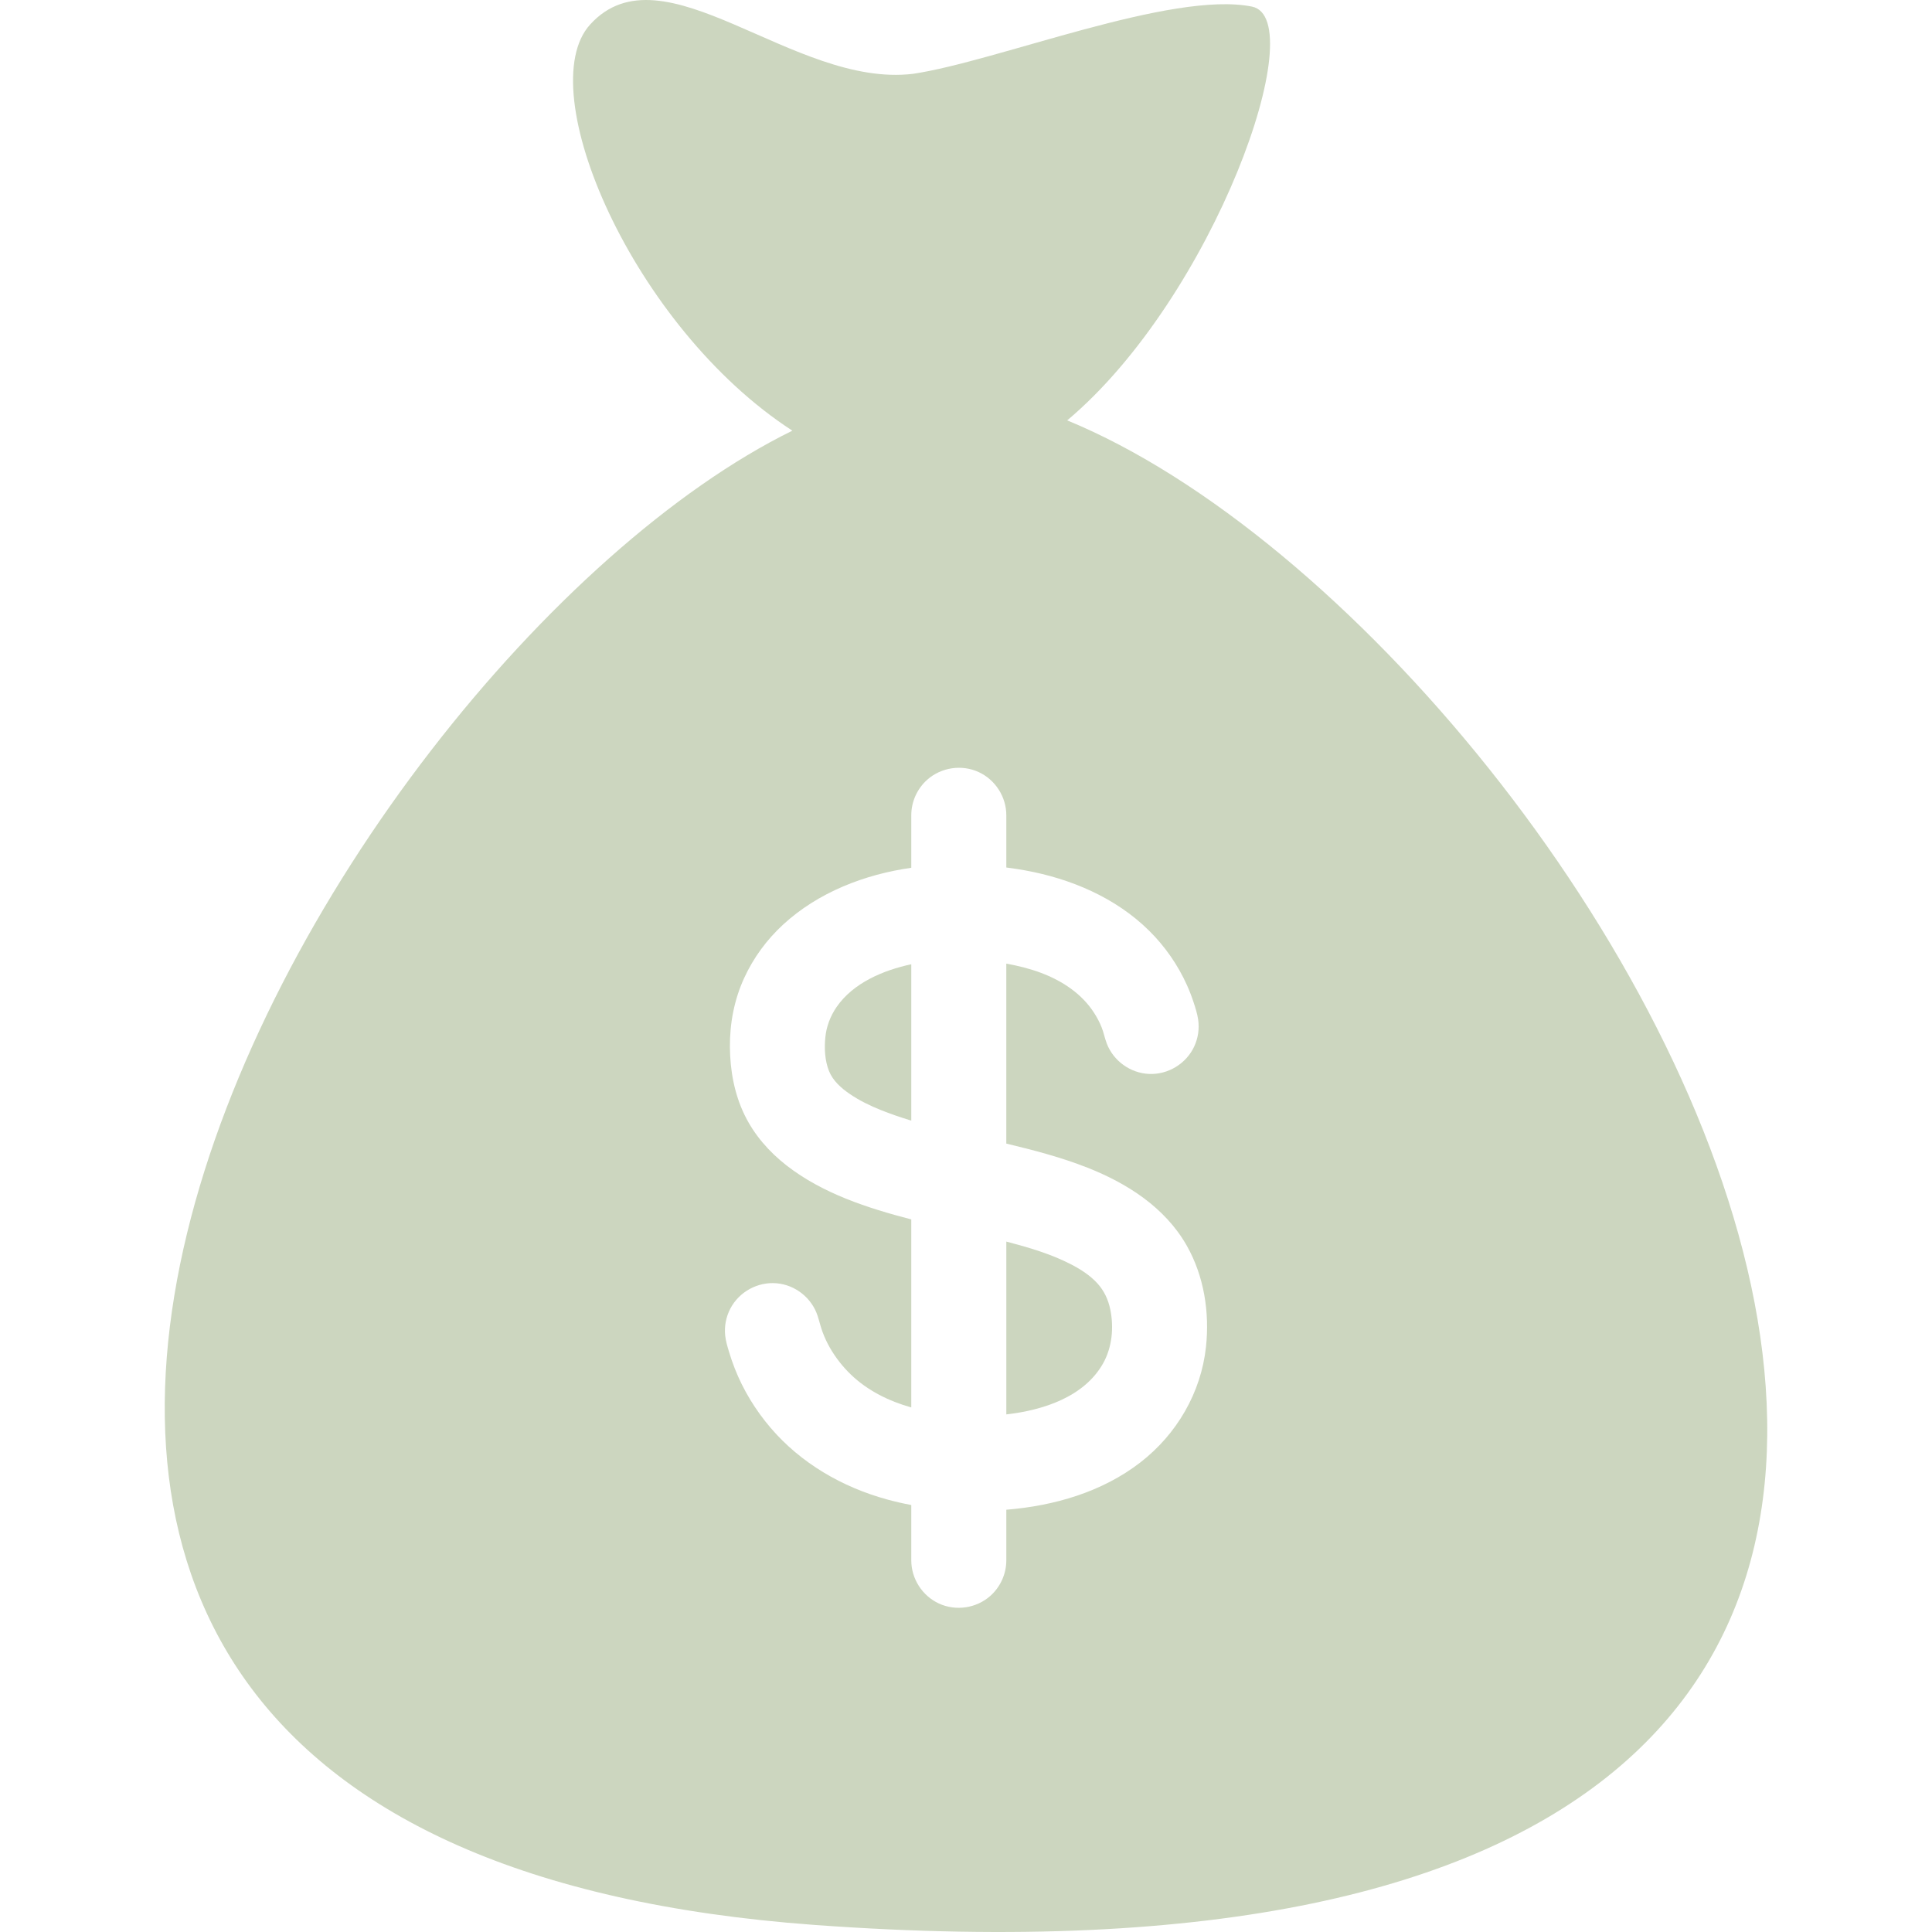 <?xml version="1.0" encoding="iso-8859-1"?>
<!-- Generator: Adobe Illustrator 16.0.0, SVG Export Plug-In . SVG Version: 6.00 Build 0)  -->
<!DOCTYPE svg PUBLIC "-//W3C//DTD SVG 1.1//EN" "http://www.w3.org/Graphics/SVG/1.1/DTD/svg11.dtd">
<svg xmlns="http://www.w3.org/2000/svg" xmlns:xlink="http://www.w3.org/1999/xlink" version="1.1" id="Capa_1" x="0px" y="0px" width="512px" height="512px" viewBox="0 0 424.98 424.98" style="enable-background:new 0 0 424.98 424.98;" xml:space="preserve">
<g>
	<g>
		<g>
			<path d="M241.395,282.304c-1.587-1.738-3.595-3.038-5.67-4.121c-4.518-2.356-9.459-3.785-14.365-5.075v38.016     c7.963-0.9,17.105-3.79,21.286-11.224l0,0c1.996-3.551,2.393-7.914,1.58-11.867C243.785,285.891,242.874,283.925,241.395,282.304     z" fill="#ccd6bf"/>
		</g>
		<g>
			<path d="M242.604,299.973c0.016-0.027,0.025-0.044,0.042-0.073l0,0C242.632,299.924,242.618,299.948,242.604,299.973z" fill="#ccd6bf"/>
		</g>
		<g>
			<path d="M184.009,221.532c-1.369,1.999-2.228,4.27-2.465,6.684c-0.237,2.419-0.104,5.11,0.815,7.387     c0.875,2.17,2.708,3.772,4.6,5.062c2.123,1.444,4.458,2.572,6.836,3.528c1.995,0.803,4.239,1.571,6.658,2.313v-34.4     C194.342,213.41,187.665,216.194,184.009,221.532z" fill="#ccd6bf"/>
		</g>
		<g>
			<path d="M242.804,299.619c-0.05,0.089-0.104,0.182-0.157,0.28l0,0C242.709,299.785,242.758,299.701,242.804,299.619z" fill="#ccd6bf"/>
		</g>
		<g>
			<path d="M243.004,299.263C243.017,299.239,243.019,299.237,243.004,299.263L243.004,299.263z" fill="#ccd6bf"/>
		</g>
		<g>
			<path d="M234.753,92.469c32.329-27.158,53.931-88.341,40.637-91.017c-17.664-3.557-56.022,12.04-74.562,14.788     c-26.296,3.175-54.936-28.515-71.012-10.851c-13.071,14.362,9.371,66.592,44.482,89.346     C69.546,146.219-77.69,404.673,179.171,423.426C534.582,449.375,356.615,142.639,234.753,92.469z M265.276,296.298     c-1.093,10.076-6.433,19.188-14.415,25.374c-8.428,6.532-18.999,9.57-29.502,10.421v11.133c0,2.979-1.301,5.86-3.531,7.832     c-3.065,2.712-7.569,3.381-11.289,1.667c-3.673-1.69-6.086-5.457-6.086-9.499v-12.168c-1.801-0.342-3.589-0.749-5.356-1.234     c-9.816-2.697-18.921-7.954-25.572-15.732c-3.313-3.877-6.014-8.276-7.882-13.025c-0.488-1.241-0.923-2.505-1.304-3.783     c-0.345-1.157-0.701-2.333-0.824-3.539c-0.207-2.023,0.194-4.087,1.137-5.889c1.938-3.707,6.022-5.946,10.192-5.574     c4.104,0.364,7.701,3.212,8.993,7.124c0.398,1.205,0.668,2.44,1.115,3.632c0.443,1.184,0.978,2.335,1.607,3.431     c1.242,2.158,2.798,4.148,4.59,5.875c3.694,3.559,8.399,5.872,13.304,7.248v-41.362c-9.591-2.483-19.491-5.69-27.411-11.848     c-3.849-2.994-7.115-6.714-9.254-11.117c-2.257-4.647-3.192-9.824-3.23-14.966c-0.039-5.221,0.953-10.396,3.131-15.153     c2.04-4.454,4.977-8.453,8.578-11.768c7.7-7.087,17.928-11.04,28.187-12.492v-0.91v-10.647c0-2.978,1.301-5.86,3.531-7.832     c3.066-2.711,7.568-3.381,11.289-1.667c3.672,1.691,6.086,5.457,6.086,9.499v10.647v0.847c1.367,0.172,2.73,0.378,4.086,0.624     c10.074,1.823,19.927,5.983,27.294,13.246c3.49,3.44,6.347,7.539,8.356,12.009c0.561,1.247,1.052,2.523,1.477,3.824     c0.396,1.213,0.794,2.462,0.983,3.728c0.302,2.021-0.006,4.109-0.871,5.958c-1.772,3.788-5.746,6.2-9.927,6.021     c-4.108-0.179-7.83-2.854-9.301-6.694c-0.438-1.142-0.657-2.351-1.104-3.49c-0.451-1.153-1.035-2.253-1.708-3.292     c-1.308-2.02-3.003-3.752-4.938-5.179c-4.19-3.094-9.272-4.706-14.35-5.607v39.582c6.035,1.445,12.075,3.021,17.857,5.301     c8.739,3.446,17.02,8.73,21.79,17.062c-0.74-1.298-1.46-2.563,0.025,0.043c1.458,2.56,0.762,1.34,0.03,0.057     C264.854,280.704,266.101,288.701,265.276,296.298z" fill="#ccd6bf"/>
		</g>
		<g>
			<path d="M242.493,300.169c-0.061,0.109-0.114,0.205-0.156,0.278C242.373,300.384,242.427,300.289,242.493,300.169z" fill="#ccd6bf"/>
		</g>
	</g>
</g>
<g>
</g>
<g>
</g>
<g>
</g>
<g>
</g>
<g>
</g>
<g>
</g>
<g>
</g>
<g>
</g>
<g>
</g>
<g>
</g>
<g>
</g>
<g>
</g>
<g>
</g>
<g>
</g>
<g>
</g>
</svg>
